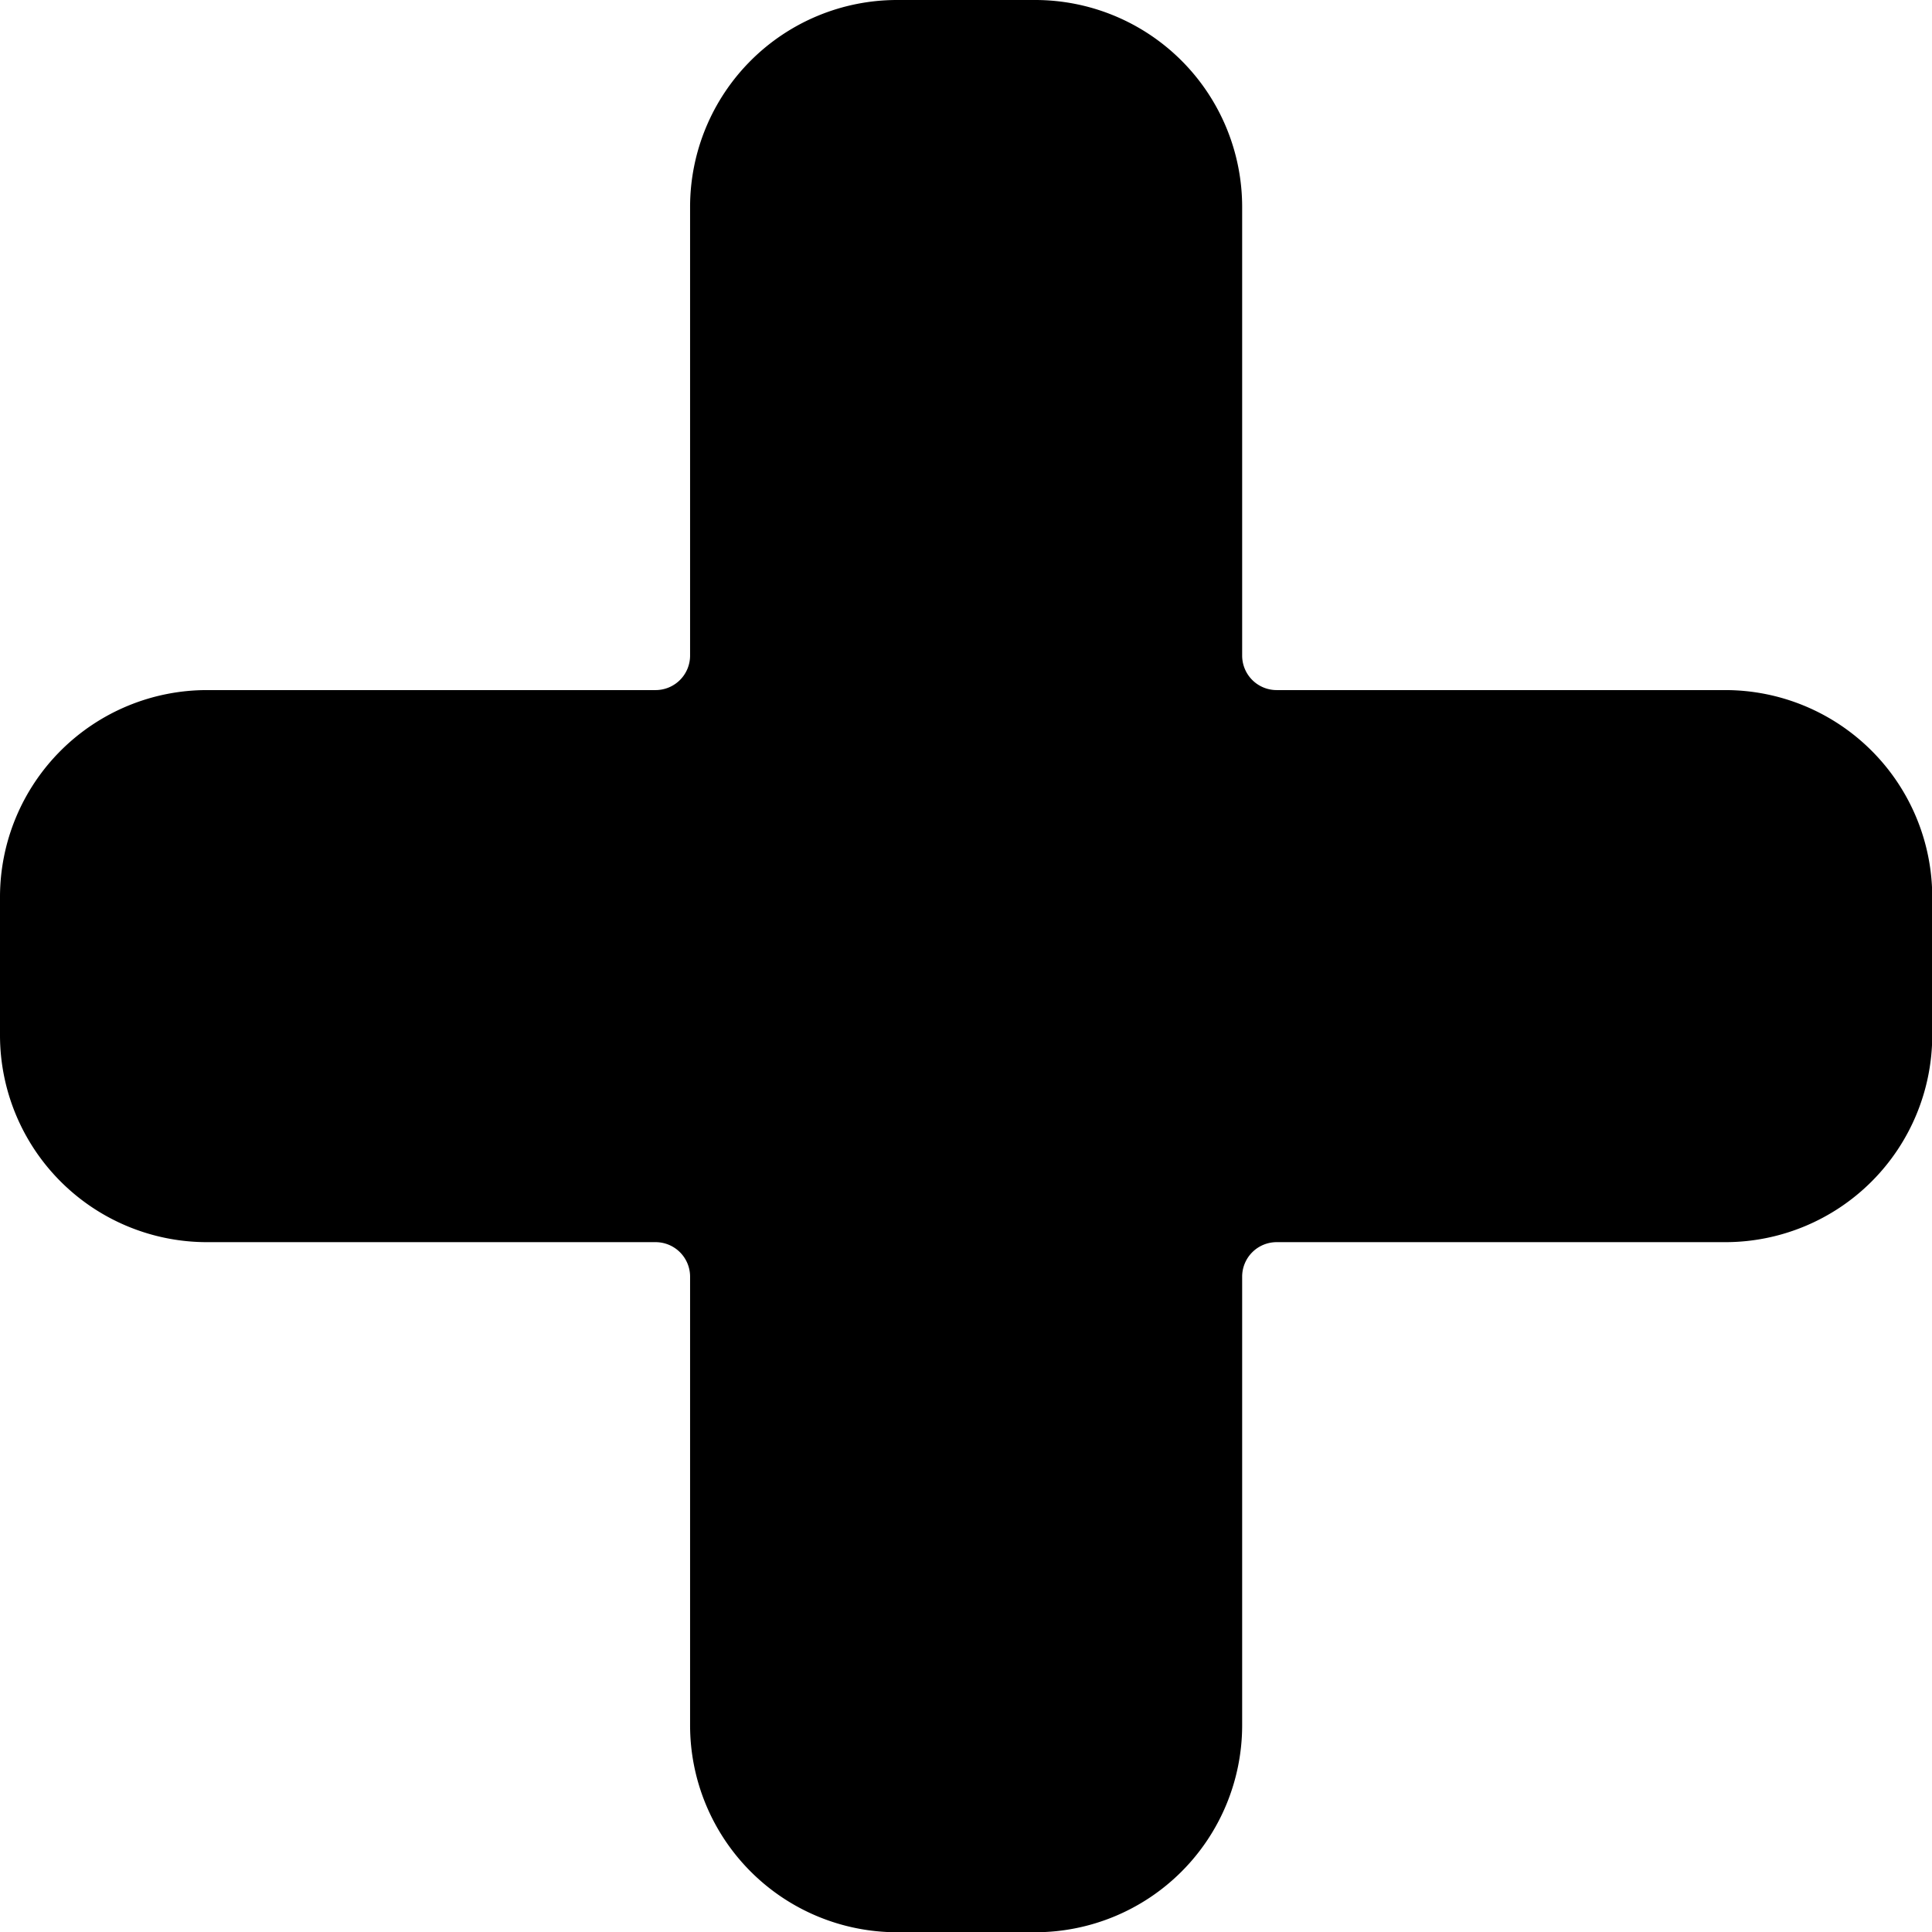 <svg xmlns="http://www.w3.org/2000/svg" viewBox="0 0 48 48">
  
<g transform="matrix(3.429,0,0,3.429,0,0)"><path d="M14,6.5A1.5,1.5,0,0,0,12.5,5H9.25A.25.25,0,0,1,9,4.75V1.5A1.5,1.5,0,0,0,7.5,0h-1A1.5,1.5,0,0,0,5,1.5V4.75A.25.25,0,0,1,4.75,5H1.5A1.5,1.5,0,0,0,0,6.5v1A1.5,1.5,0,0,0,1.5,9H4.75A.25.25,0,0,1,5,9.25V12.5A1.5,1.5,0,0,0,6.5,14h1A1.5,1.5,0,0,0,9,12.5V9.25A.25.25,0,0,1,9.25,9H12.5A1.5,1.5,0,0,0,14,7.5Z" style="fill: #000000"></path></g></svg>